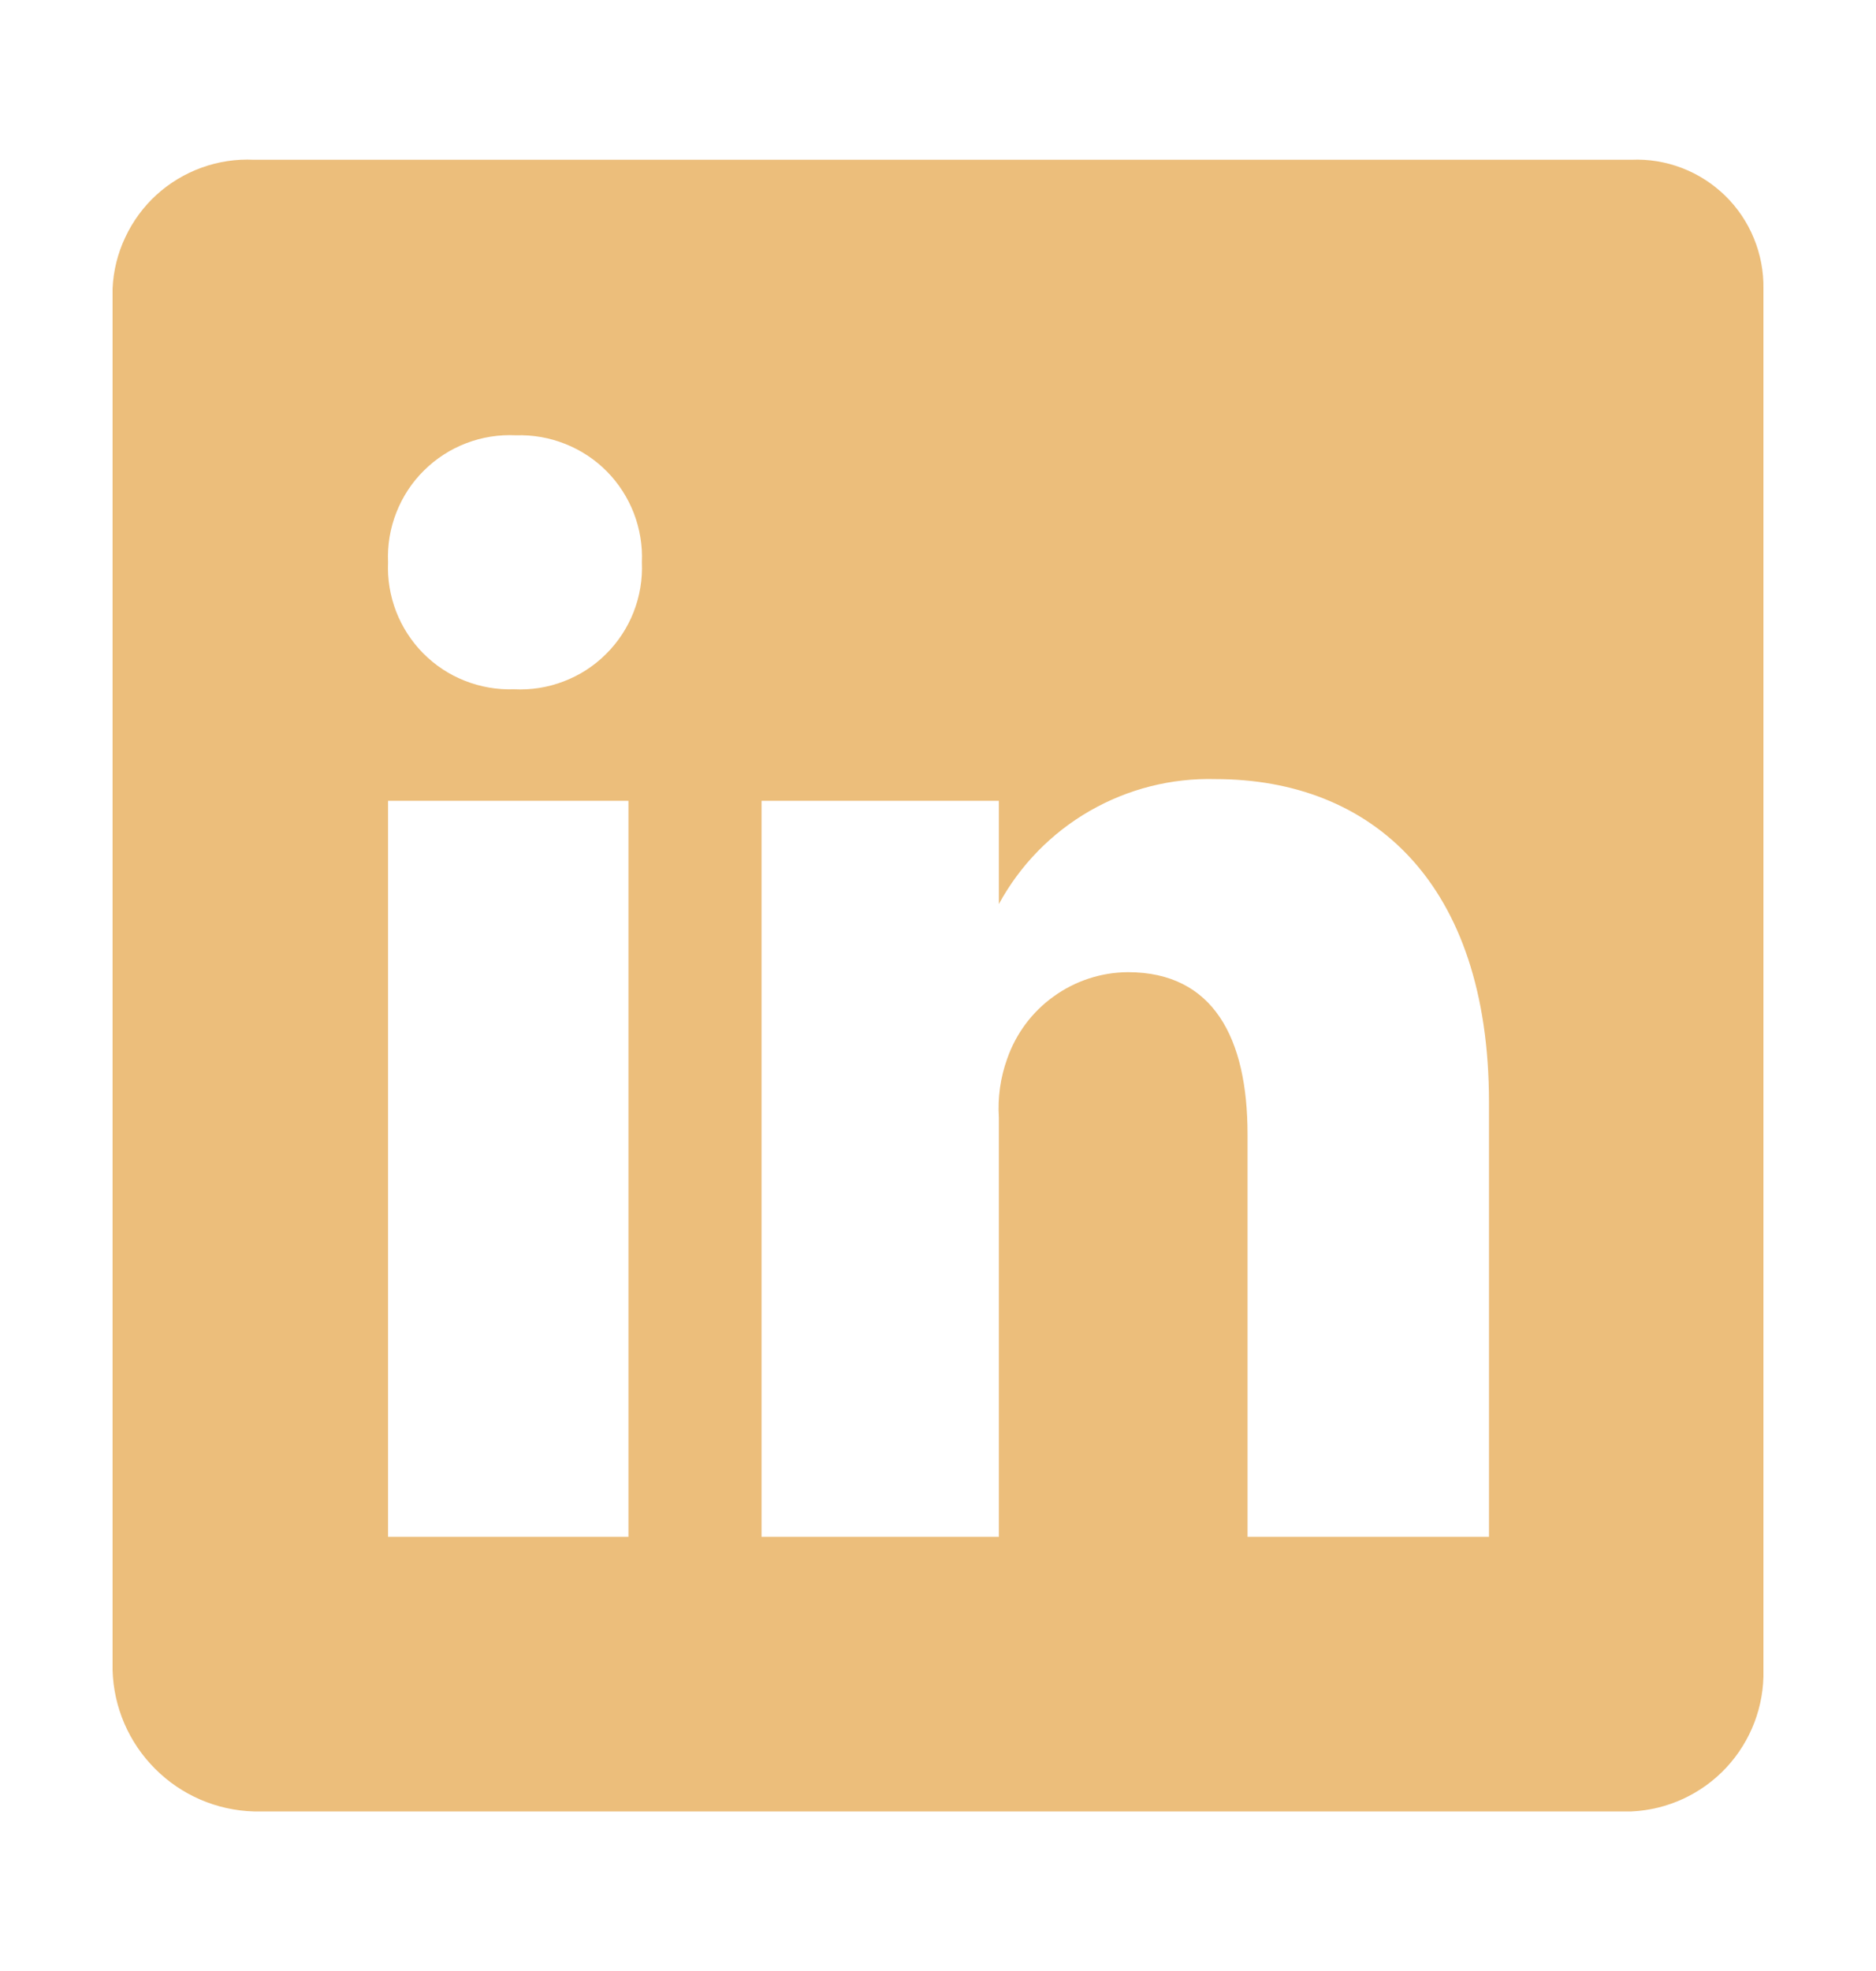<svg width="20" height="21" viewBox="0 0 20 21" fill="none" xmlns="http://www.w3.org/2000/svg">
<path d="M17.392 1.702H2.707C2.518 1.693 2.329 1.721 2.15 1.786C1.972 1.85 1.808 1.949 1.668 2.076C1.528 2.204 1.415 2.358 1.335 2.53C1.254 2.701 1.208 2.887 1.2 3.076V17.793C1.211 18.189 1.373 18.566 1.654 18.846C1.934 19.127 2.311 19.289 2.707 19.3H17.392C17.777 19.283 18.14 19.115 18.403 18.834C18.666 18.552 18.809 18.178 18.8 17.793V3.076C18.803 2.892 18.768 2.709 18.698 2.539C18.628 2.368 18.524 2.214 18.392 2.085C18.26 1.957 18.104 1.856 17.931 1.79C17.759 1.724 17.576 1.694 17.392 1.702ZM6.7 16.374H4.137V8.532H6.7V16.374ZM5.479 7.344C5.3 7.35 5.122 7.319 4.955 7.253C4.789 7.188 4.638 7.088 4.512 6.961C4.386 6.834 4.288 6.682 4.223 6.515C4.159 6.348 4.129 6.17 4.137 5.991C4.129 5.81 4.159 5.63 4.225 5.462C4.291 5.293 4.391 5.14 4.52 5.013C4.648 4.886 4.802 4.786 4.971 4.722C5.14 4.657 5.32 4.629 5.501 4.638C5.68 4.632 5.858 4.663 6.024 4.729C6.191 4.795 6.342 4.894 6.468 5.021C6.594 5.148 6.692 5.3 6.757 5.467C6.821 5.634 6.851 5.812 6.843 5.991C6.851 6.172 6.821 6.352 6.755 6.521C6.689 6.689 6.589 6.842 6.46 6.969C6.332 7.097 6.178 7.196 6.009 7.26C5.84 7.325 5.66 7.353 5.479 7.344ZM15.874 16.374H13.3V12.085C13.3 11.062 12.937 10.358 12.024 10.358C11.74 10.36 11.464 10.45 11.234 10.616C11.003 10.781 10.83 11.014 10.737 11.282C10.665 11.482 10.635 11.696 10.649 11.909V16.374H8.119V8.532H10.649V9.632C10.874 9.219 11.208 8.876 11.616 8.641C12.024 8.406 12.488 8.288 12.959 8.301C14.62 8.301 15.874 9.401 15.874 11.744V16.374Z" fill="#ECBE7B"/>
</svg>
